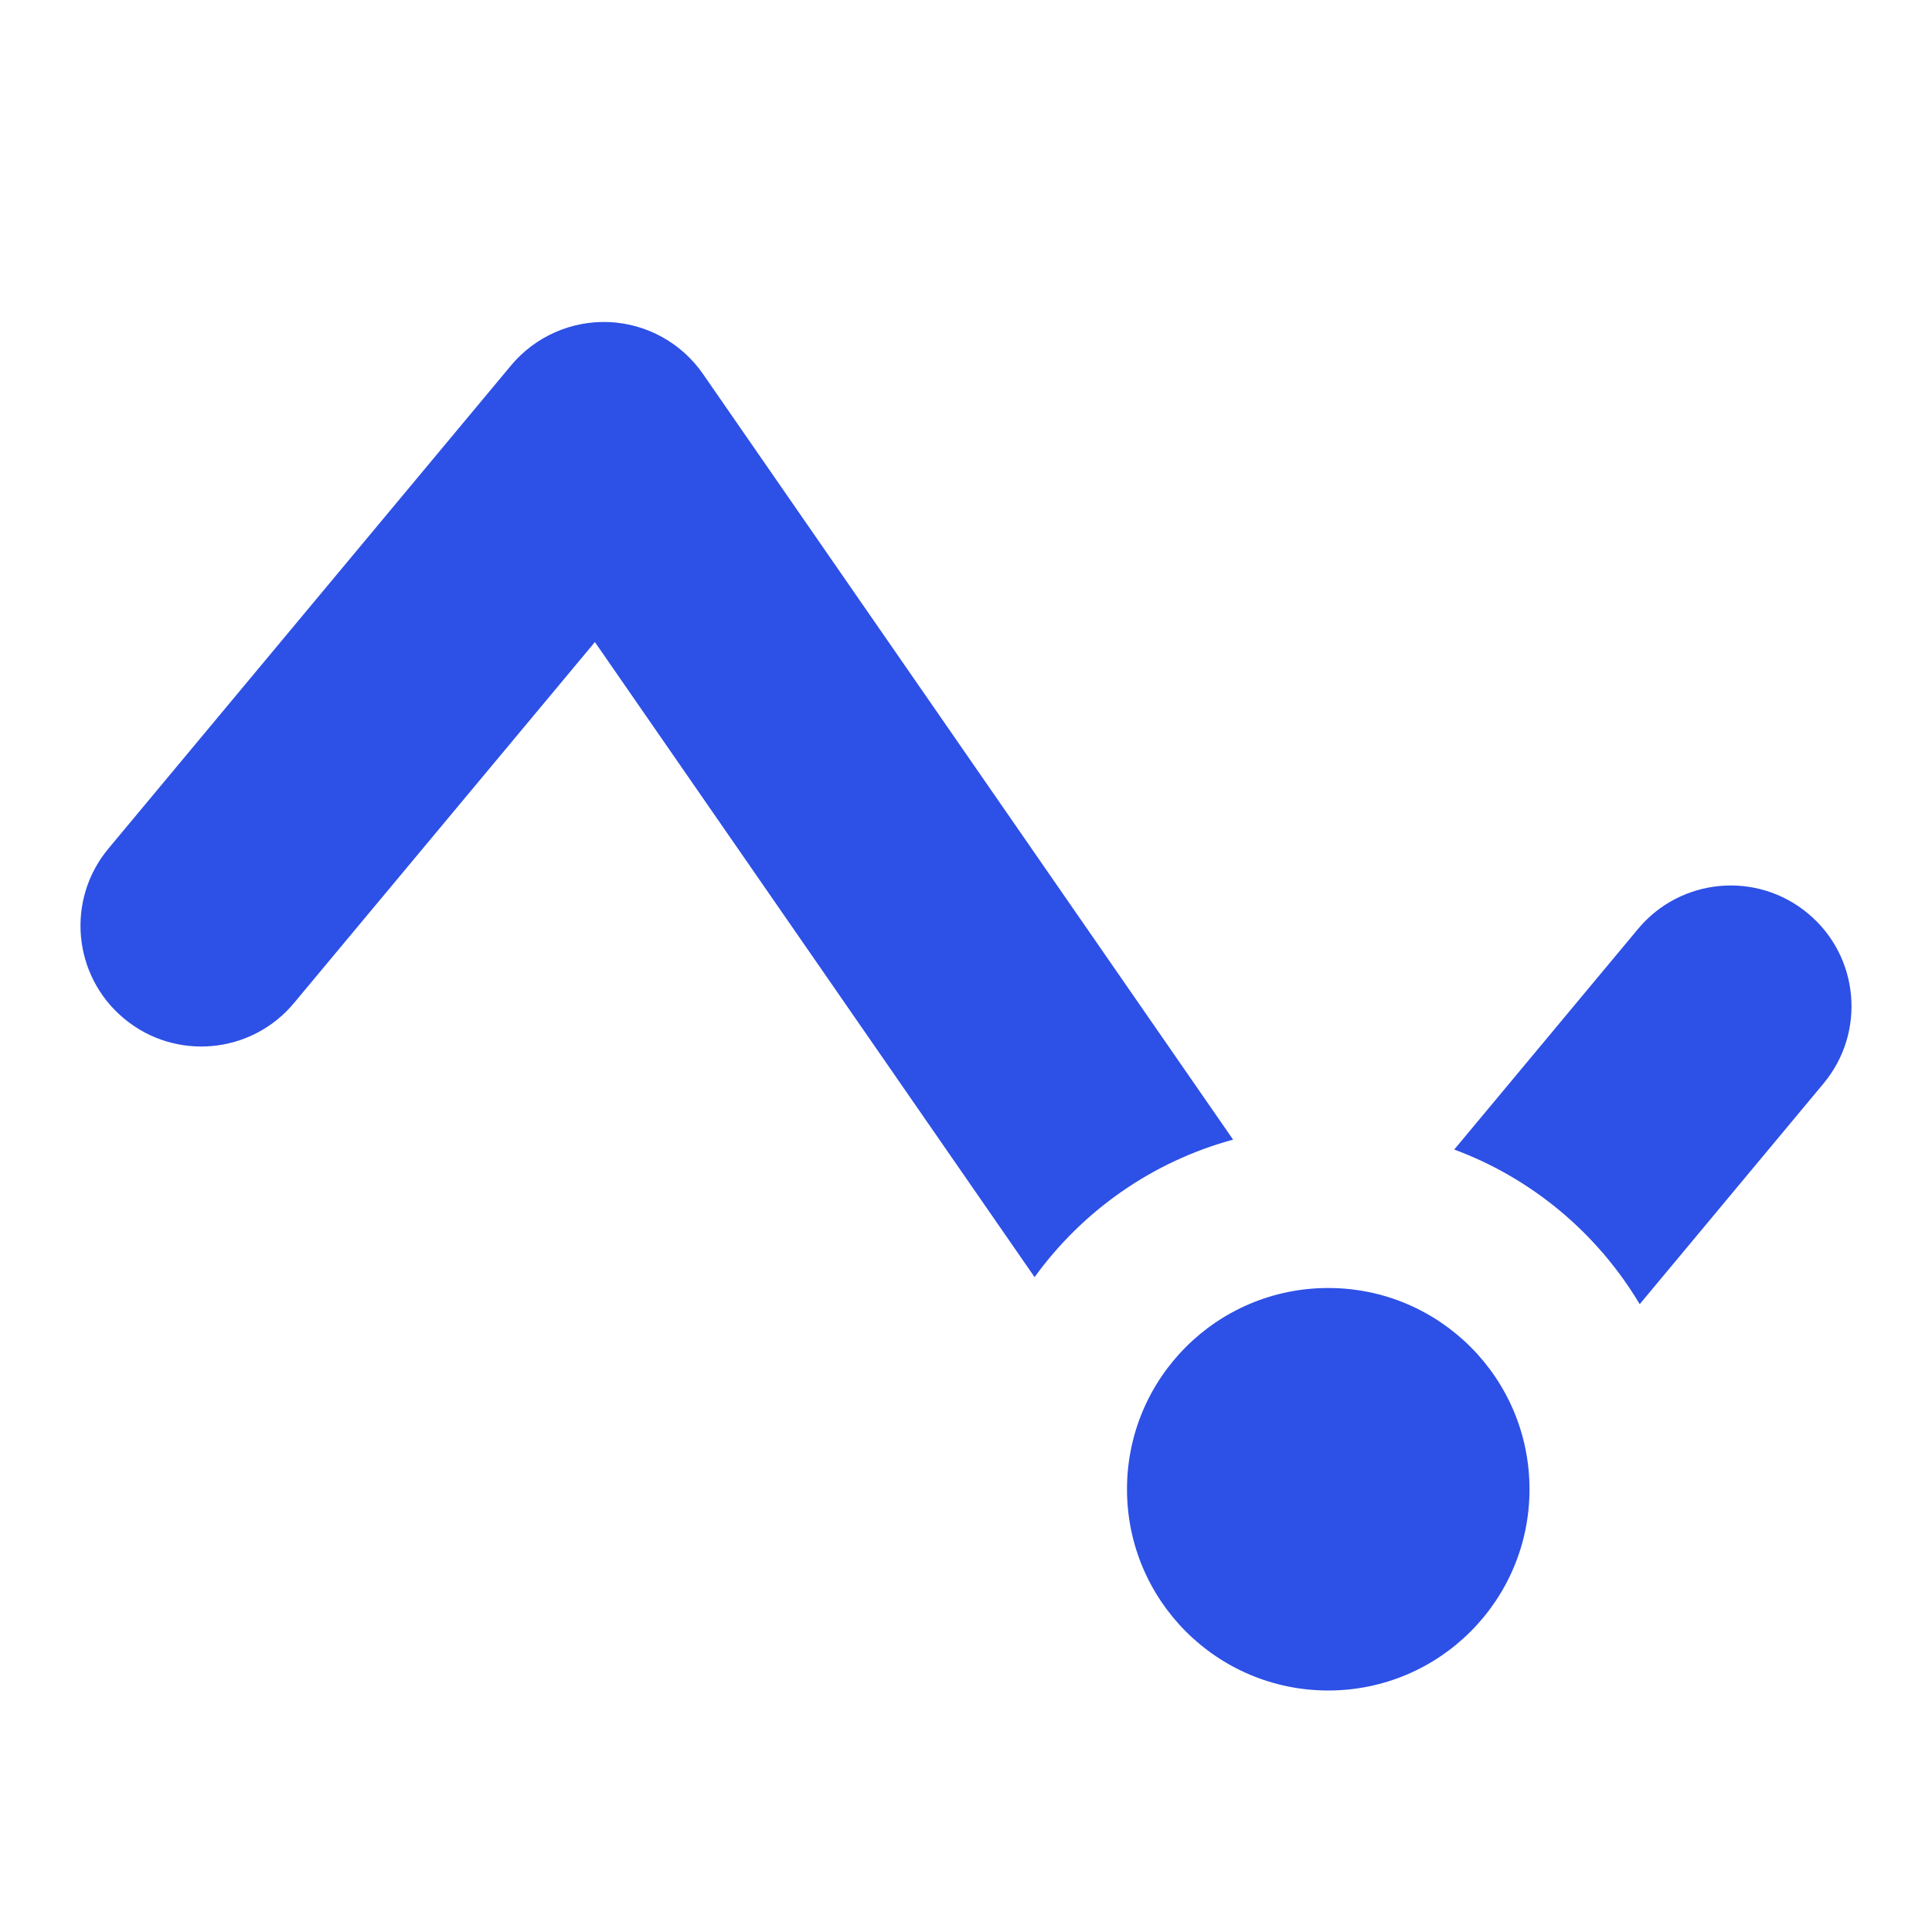 <svg width="24" height="24" viewBox="0 0 24 24" fill="none" xmlns="http://www.w3.org/2000/svg">
<path d="M7.567 4.001C8.035 4.022 8.467 4.261 8.733 4.646L15.318 14.157C14.312 14.43 13.446 15.043 12.852 15.865L7.39 7.976L3.652 12.46C3.122 13.097 2.176 13.183 1.54 12.652C0.903 12.122 0.817 11.176 1.348 10.54L6.348 4.54C6.648 4.18 7.099 3.981 7.567 4.001Z" fill="#2D50E6"/>
<path d="M20.369 16.201C19.846 15.323 19.034 14.639 18.065 14.28L20.348 11.54C20.878 10.903 21.824 10.817 22.46 11.348C23.097 11.878 23.183 12.824 22.652 13.46L20.369 16.201Z" fill="#2D50E6"/>
<path d="M16.5 21C17.881 21 19 19.881 19 18.5C19 17.119 17.881 16 16.5 16C15.119 16 14 17.119 14 18.5C14 19.881 15.119 21 16.5 21Z" fill="#2D50E6"/>
</svg>
